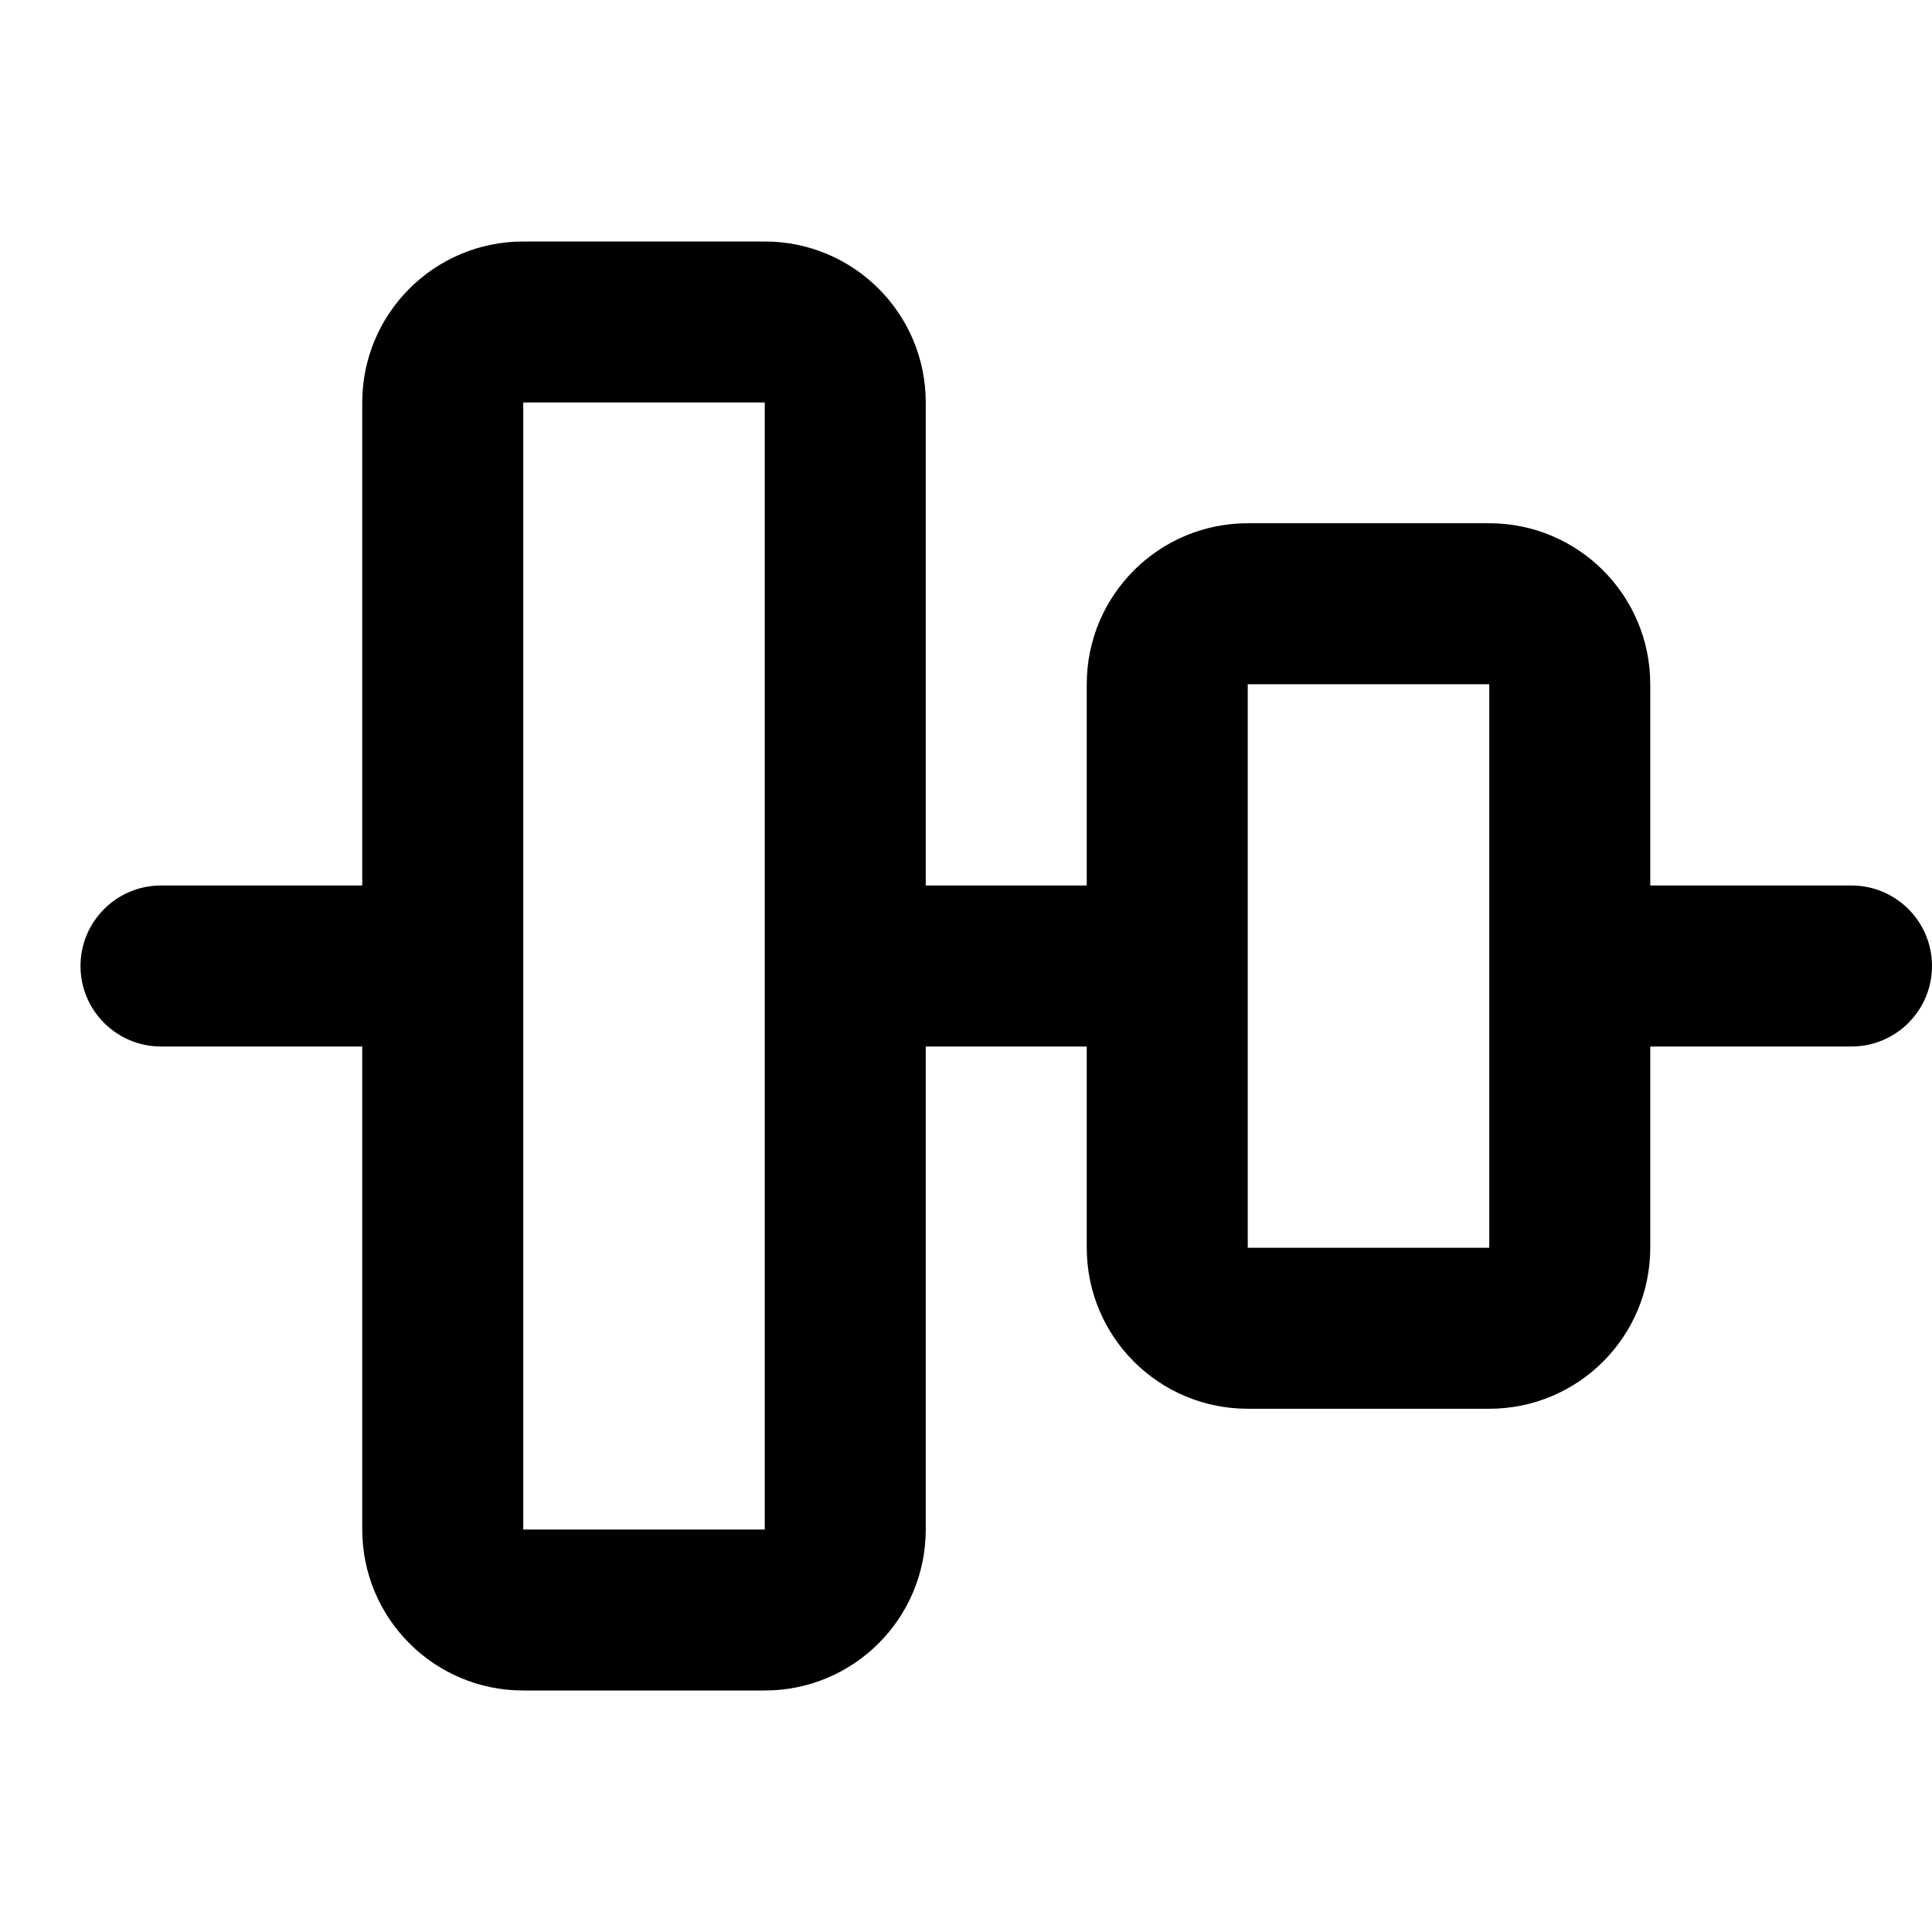 <svg width="24" height="24" viewBox="0 0 24 24" fill="none" xmlns="http://www.w3.org/2000/svg">
<path fill-rule="evenodd" clip-rule="evenodd" d="M1 12C1 11.448 1.448 11 2 11H4.5V5C4.5 3.895 5.395 3 6.5 3H9.5C10.605 3 11.5 3.895 11.5 5V11H13.5V8.5C13.5 7.395 14.395 6.5 15.5 6.5H18.5C19.605 6.5 20.5 7.395 20.5 8.5V11H23C23.552 11 24 11.448 24 12C24 12.552 23.552 13 23 13H20.5V15.5C20.5 16.605 19.605 17.5 18.5 17.5H15.5C14.395 17.5 13.5 16.605 13.5 15.5V13H11.5V19C11.5 20.105 10.605 21 9.5 21H6.5C5.395 21 4.5 20.105 4.5 19V13H2C1.448 13 1 12.552 1 12ZM6.5 19H9.5V5H6.5V19ZM18.5 15.5H15.5V8.5H18.5V15.5Z" fill="black"/>
</svg>
